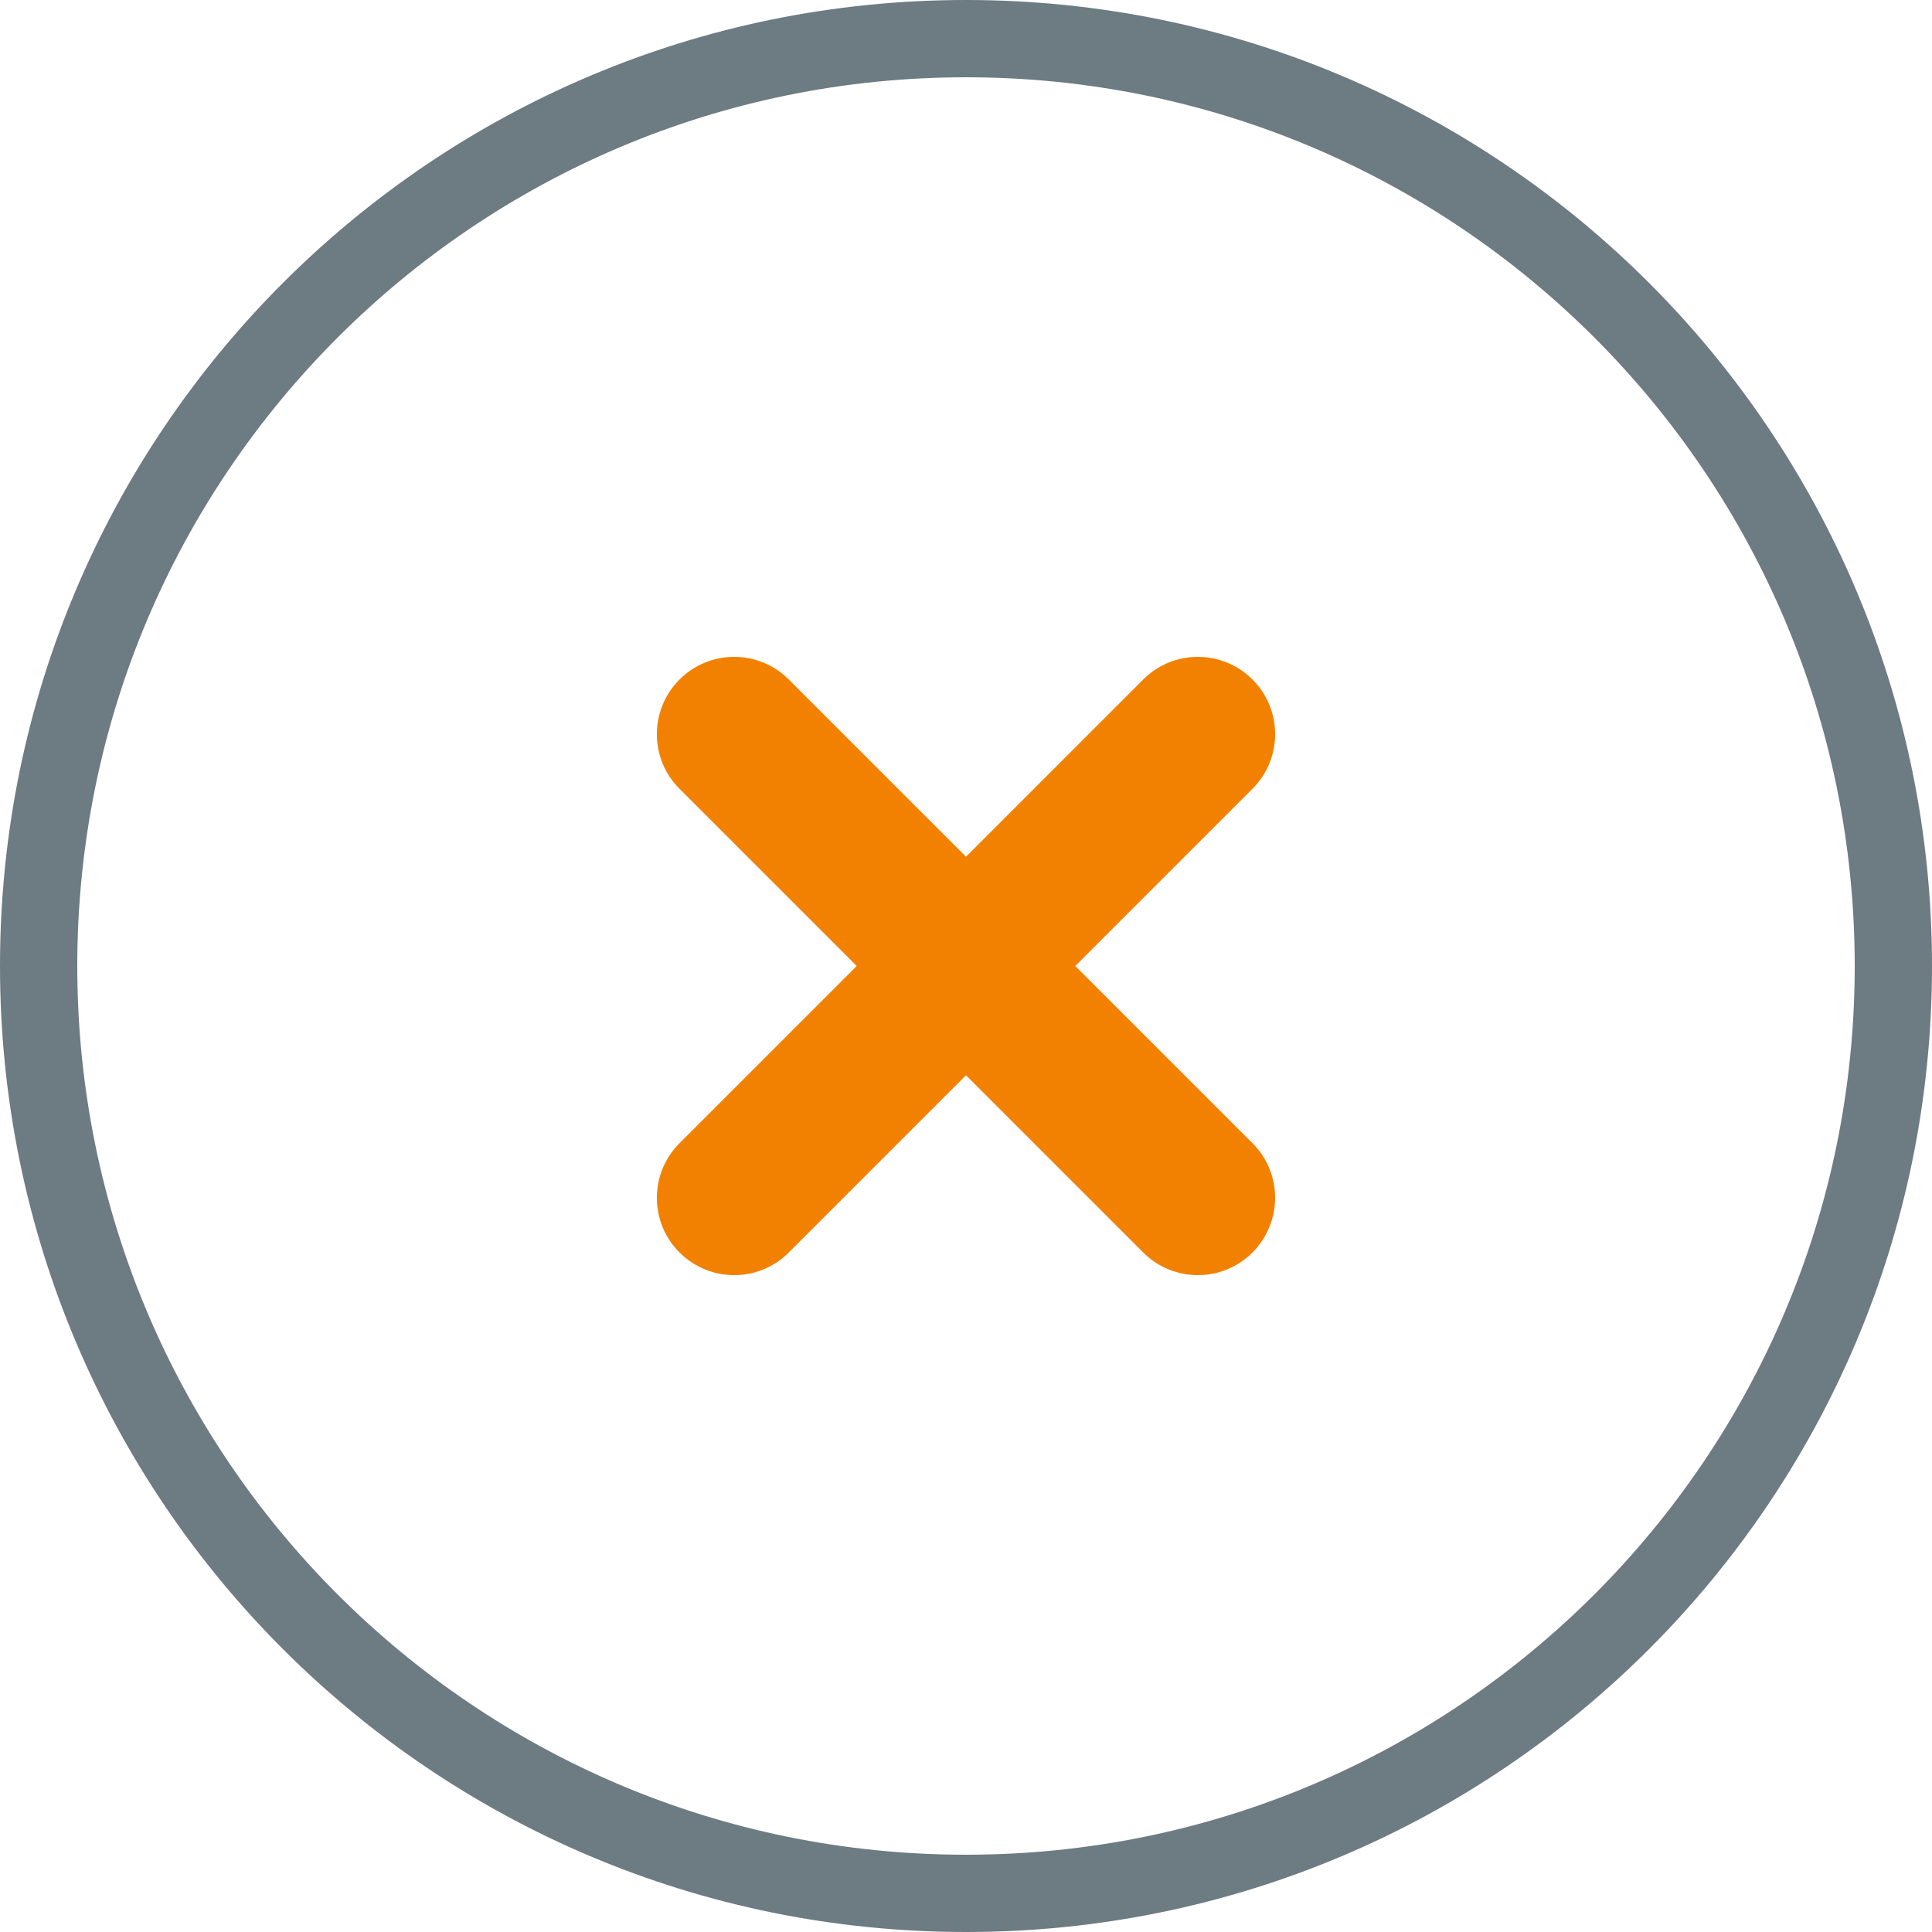 <svg fill="none" height="25" viewBox="0 0 25 25" width="25" xmlns="http://www.w3.org/2000/svg"><path clip-rule="evenodd" d="m12.5 24c6.351 0 11.5-5.149 11.5-11.5 0-6.351-5.149-11.5-11.5-11.5-6.351 0-11.5 5.149-11.5 11.5 0 6.351 5.149 11.5 11.5 11.5zm0 1c6.904 0 12.5-5.596 12.5-12.5 0-6.904-5.596-12.5-12.5-12.5-6.904 0-12.5 5.596-12.5 12.5 0 6.904 5.596 12.5 12.5 12.5z" fill="#6d7b82" fill-rule="evenodd"/><path d="m8.793 14.793c-.391.391-.391 1.024 0 1.414.391.391 1.024.391 1.414 0l2.293-2.293 2.293 2.293c.391.391 1.024.391 1.414 0s.391-1.024 0-1.414l-2.293-2.293 2.293-2.293c.391-.391.391-1.024 0-1.414-.391-.391-1.024-.391-1.414 0l-2.293 2.293-2.293-2.293c-.391-.391-1.024-.391-1.414 0-.391.391-.391 1.024 0 1.414l2.293 2.293z" fill="#f28102"/></svg>